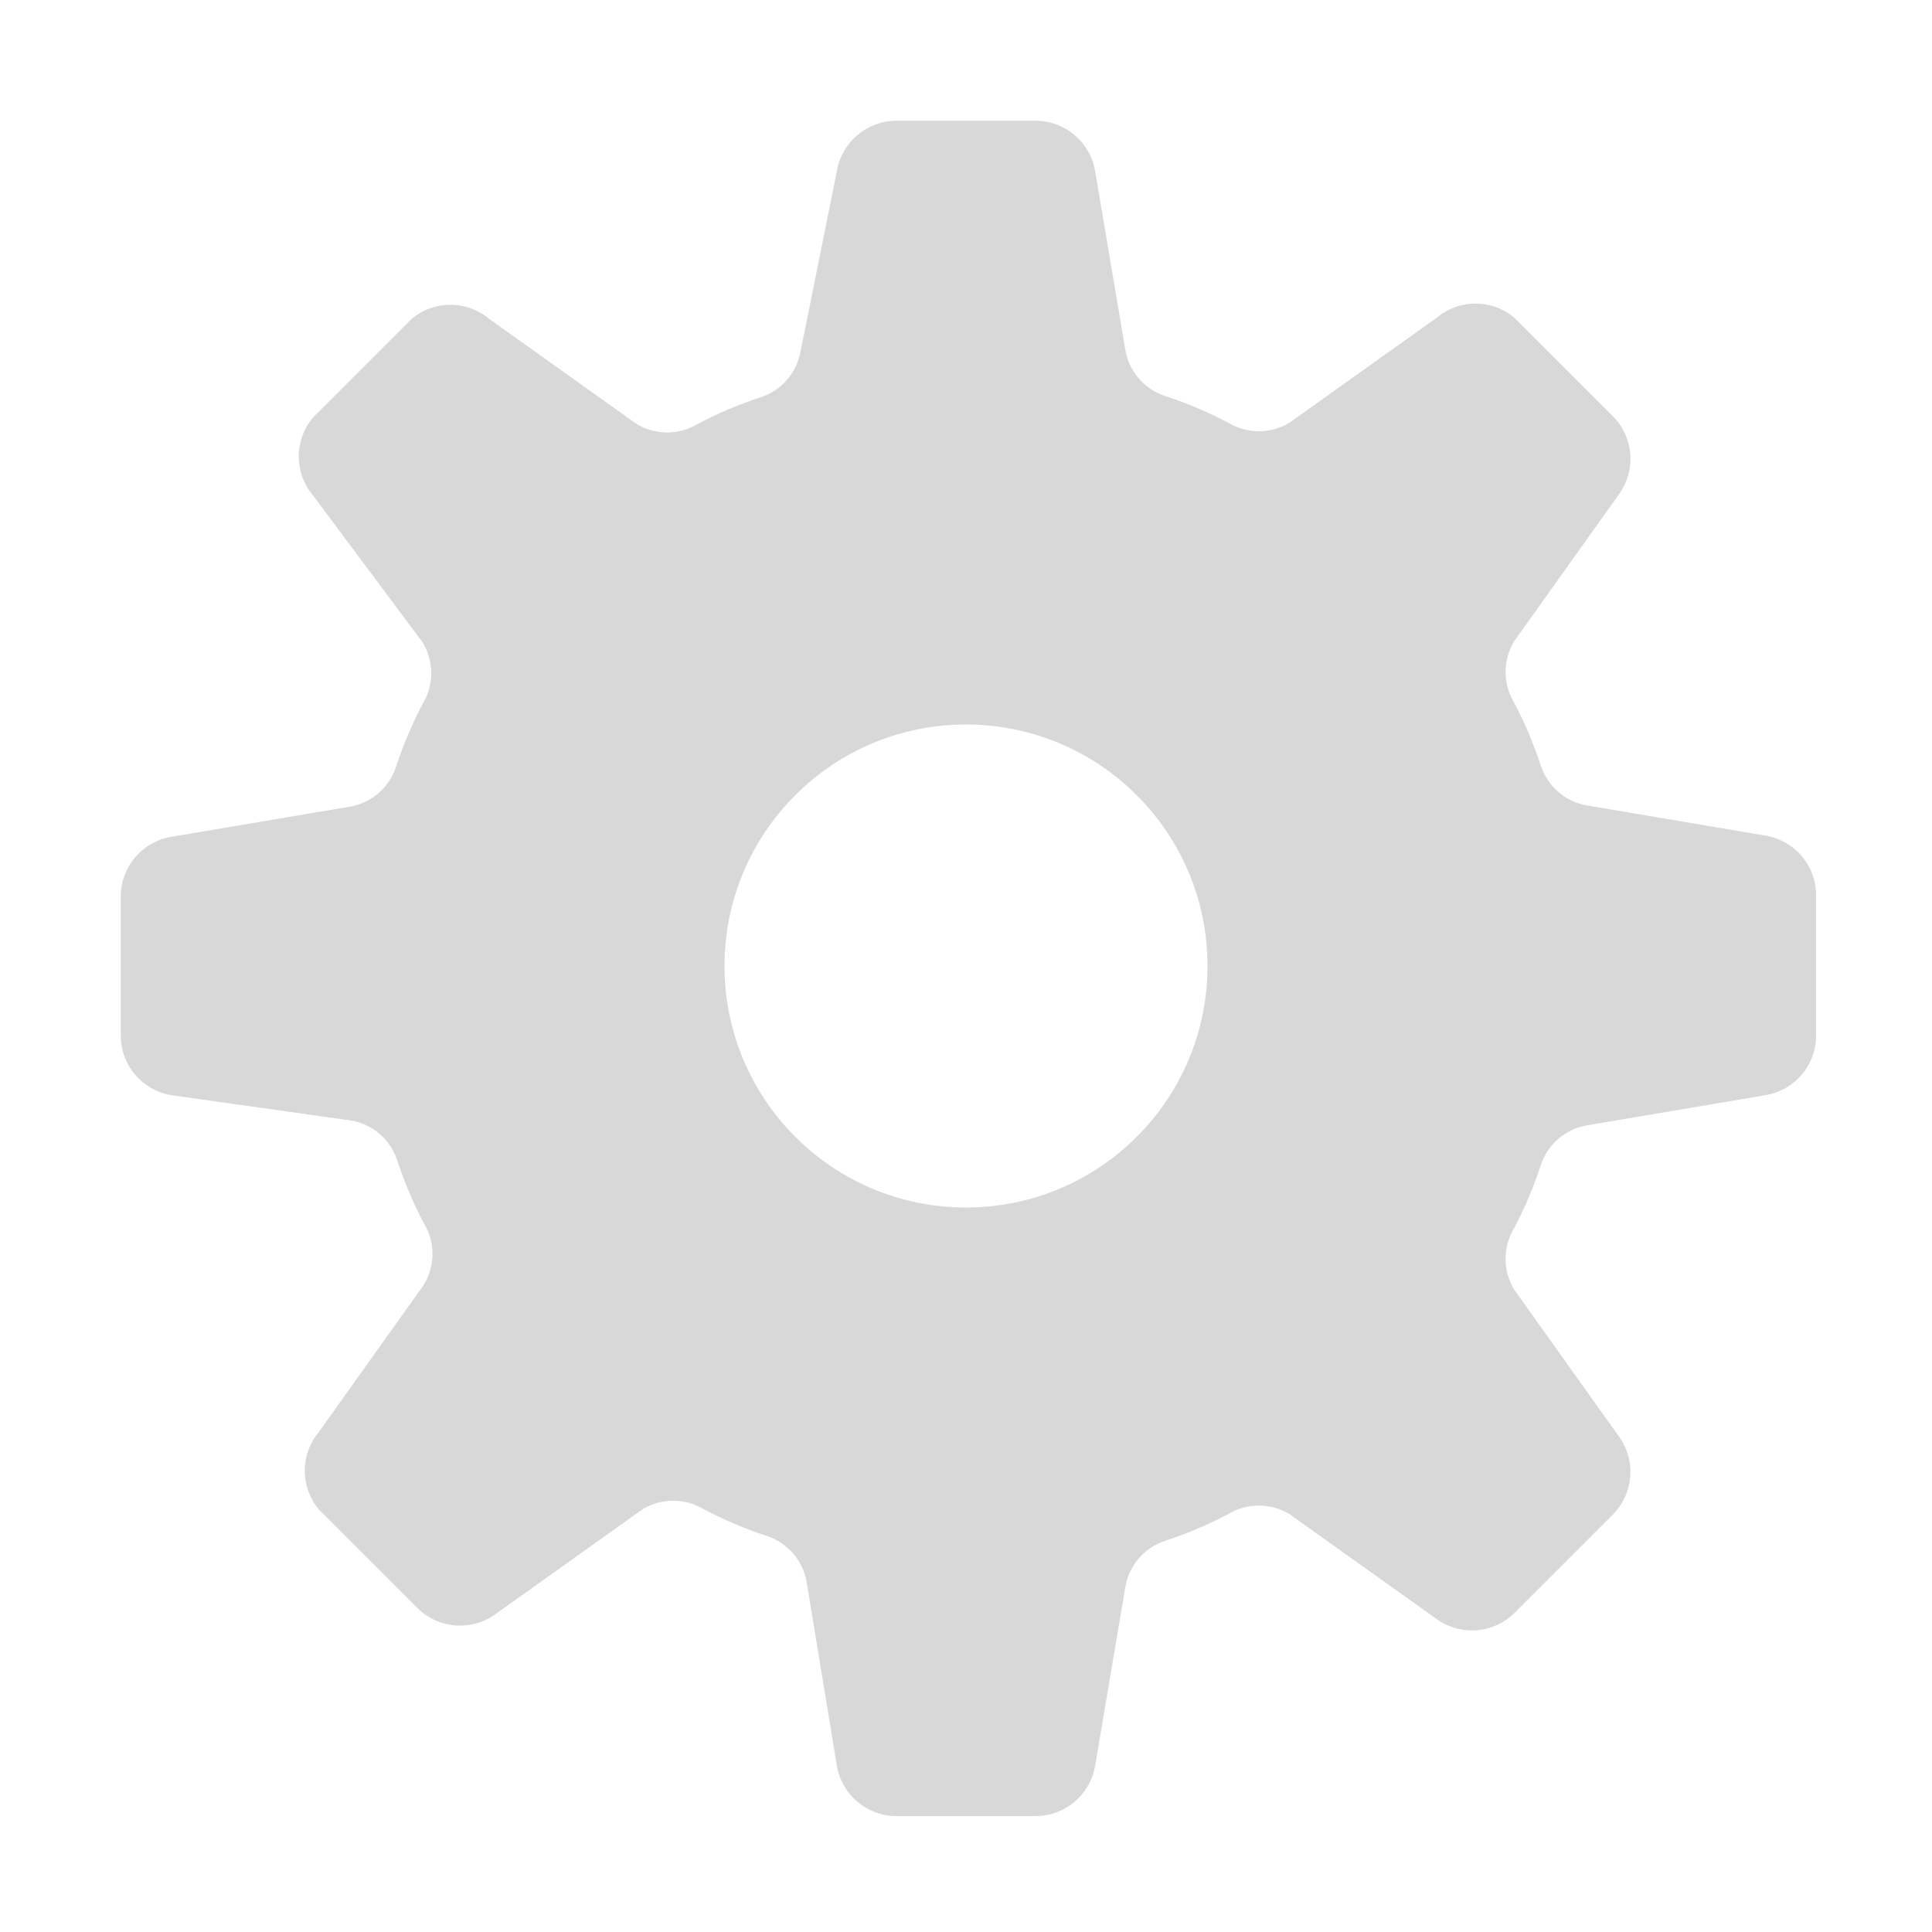 <svg width="24" height="24" viewBox="0 0 24 24" fill="none" xmlns="http://www.w3.org/2000/svg">
<path d="M12.87 1.5C13.236 1.503 13.546 1.769 13.605 2.13L13.98 4.35C14.027 4.617 14.218 4.836 14.475 4.92C14.744 5.008 15.005 5.118 15.255 5.25C15.49 5.393 15.785 5.393 16.02 5.25L17.85 3.945C18.128 3.713 18.532 3.713 18.81 3.945L20.04 5.175C20.294 5.435 20.326 5.839 20.115 6.135L18.81 7.965C18.667 8.2 18.667 8.495 18.81 8.73C18.942 8.98 19.052 9.241 19.14 9.51C19.224 9.767 19.443 9.958 19.71 10.005L21.93 10.38C22.291 10.438 22.557 10.749 22.56 11.115V12.87C22.557 13.236 22.291 13.546 21.93 13.605L19.71 13.98C19.443 14.027 19.224 14.218 19.14 14.475C19.052 14.744 18.942 15.005 18.81 15.255C18.667 15.49 18.667 15.785 18.81 16.02L20.115 17.85C20.326 18.146 20.294 18.55 20.04 18.81L18.81 20.04C18.55 20.294 18.146 20.326 17.85 20.115L16.02 18.81C15.785 18.667 15.49 18.667 15.255 18.81C15.005 18.942 14.744 19.052 14.475 19.14C14.218 19.224 14.027 19.443 13.98 19.71L13.605 21.93C13.546 22.291 13.236 22.557 12.87 22.56H11.13C10.764 22.557 10.454 22.291 10.395 21.93L10.02 19.65C9.973 19.383 9.782 19.164 9.525 19.08C9.256 18.992 8.995 18.881 8.745 18.75C8.51 18.607 8.215 18.607 7.98 18.75L6.15 20.055C5.854 20.266 5.45 20.234 5.19 19.98L3.96 18.75C3.728 18.472 3.728 18.068 3.96 17.79L5.265 15.96C5.408 15.725 5.408 15.43 5.265 15.195C5.133 14.945 5.023 14.684 4.935 14.415C4.851 14.158 4.632 13.967 4.365 13.92L2.13 13.605C1.769 13.546 1.503 13.236 1.5 12.87V11.13C1.503 10.764 1.769 10.454 2.13 10.395L4.35 10.02C4.617 9.973 4.836 9.782 4.92 9.525C5.008 9.256 5.118 8.995 5.25 8.745C5.393 8.51 5.393 8.215 5.25 7.98L3.885 6.15C3.653 5.872 3.653 5.468 3.885 5.19L5.115 3.96C5.393 3.728 5.797 3.728 6.075 3.96L7.905 5.265C8.14 5.408 8.435 5.408 8.67 5.265C8.92 5.133 9.181 5.023 9.45 4.935C9.707 4.851 9.898 4.632 9.945 4.365L10.395 2.13C10.454 1.769 10.764 1.503 11.13 1.5H12.87ZM12 9C10.343 9 9 10.343 9 12C9 13.657 10.343 15 12 15C13.657 15 15 13.657 15 12C15 10.343 13.657 9 12 9Z" fill="#D8D8D8"/>
</svg>
